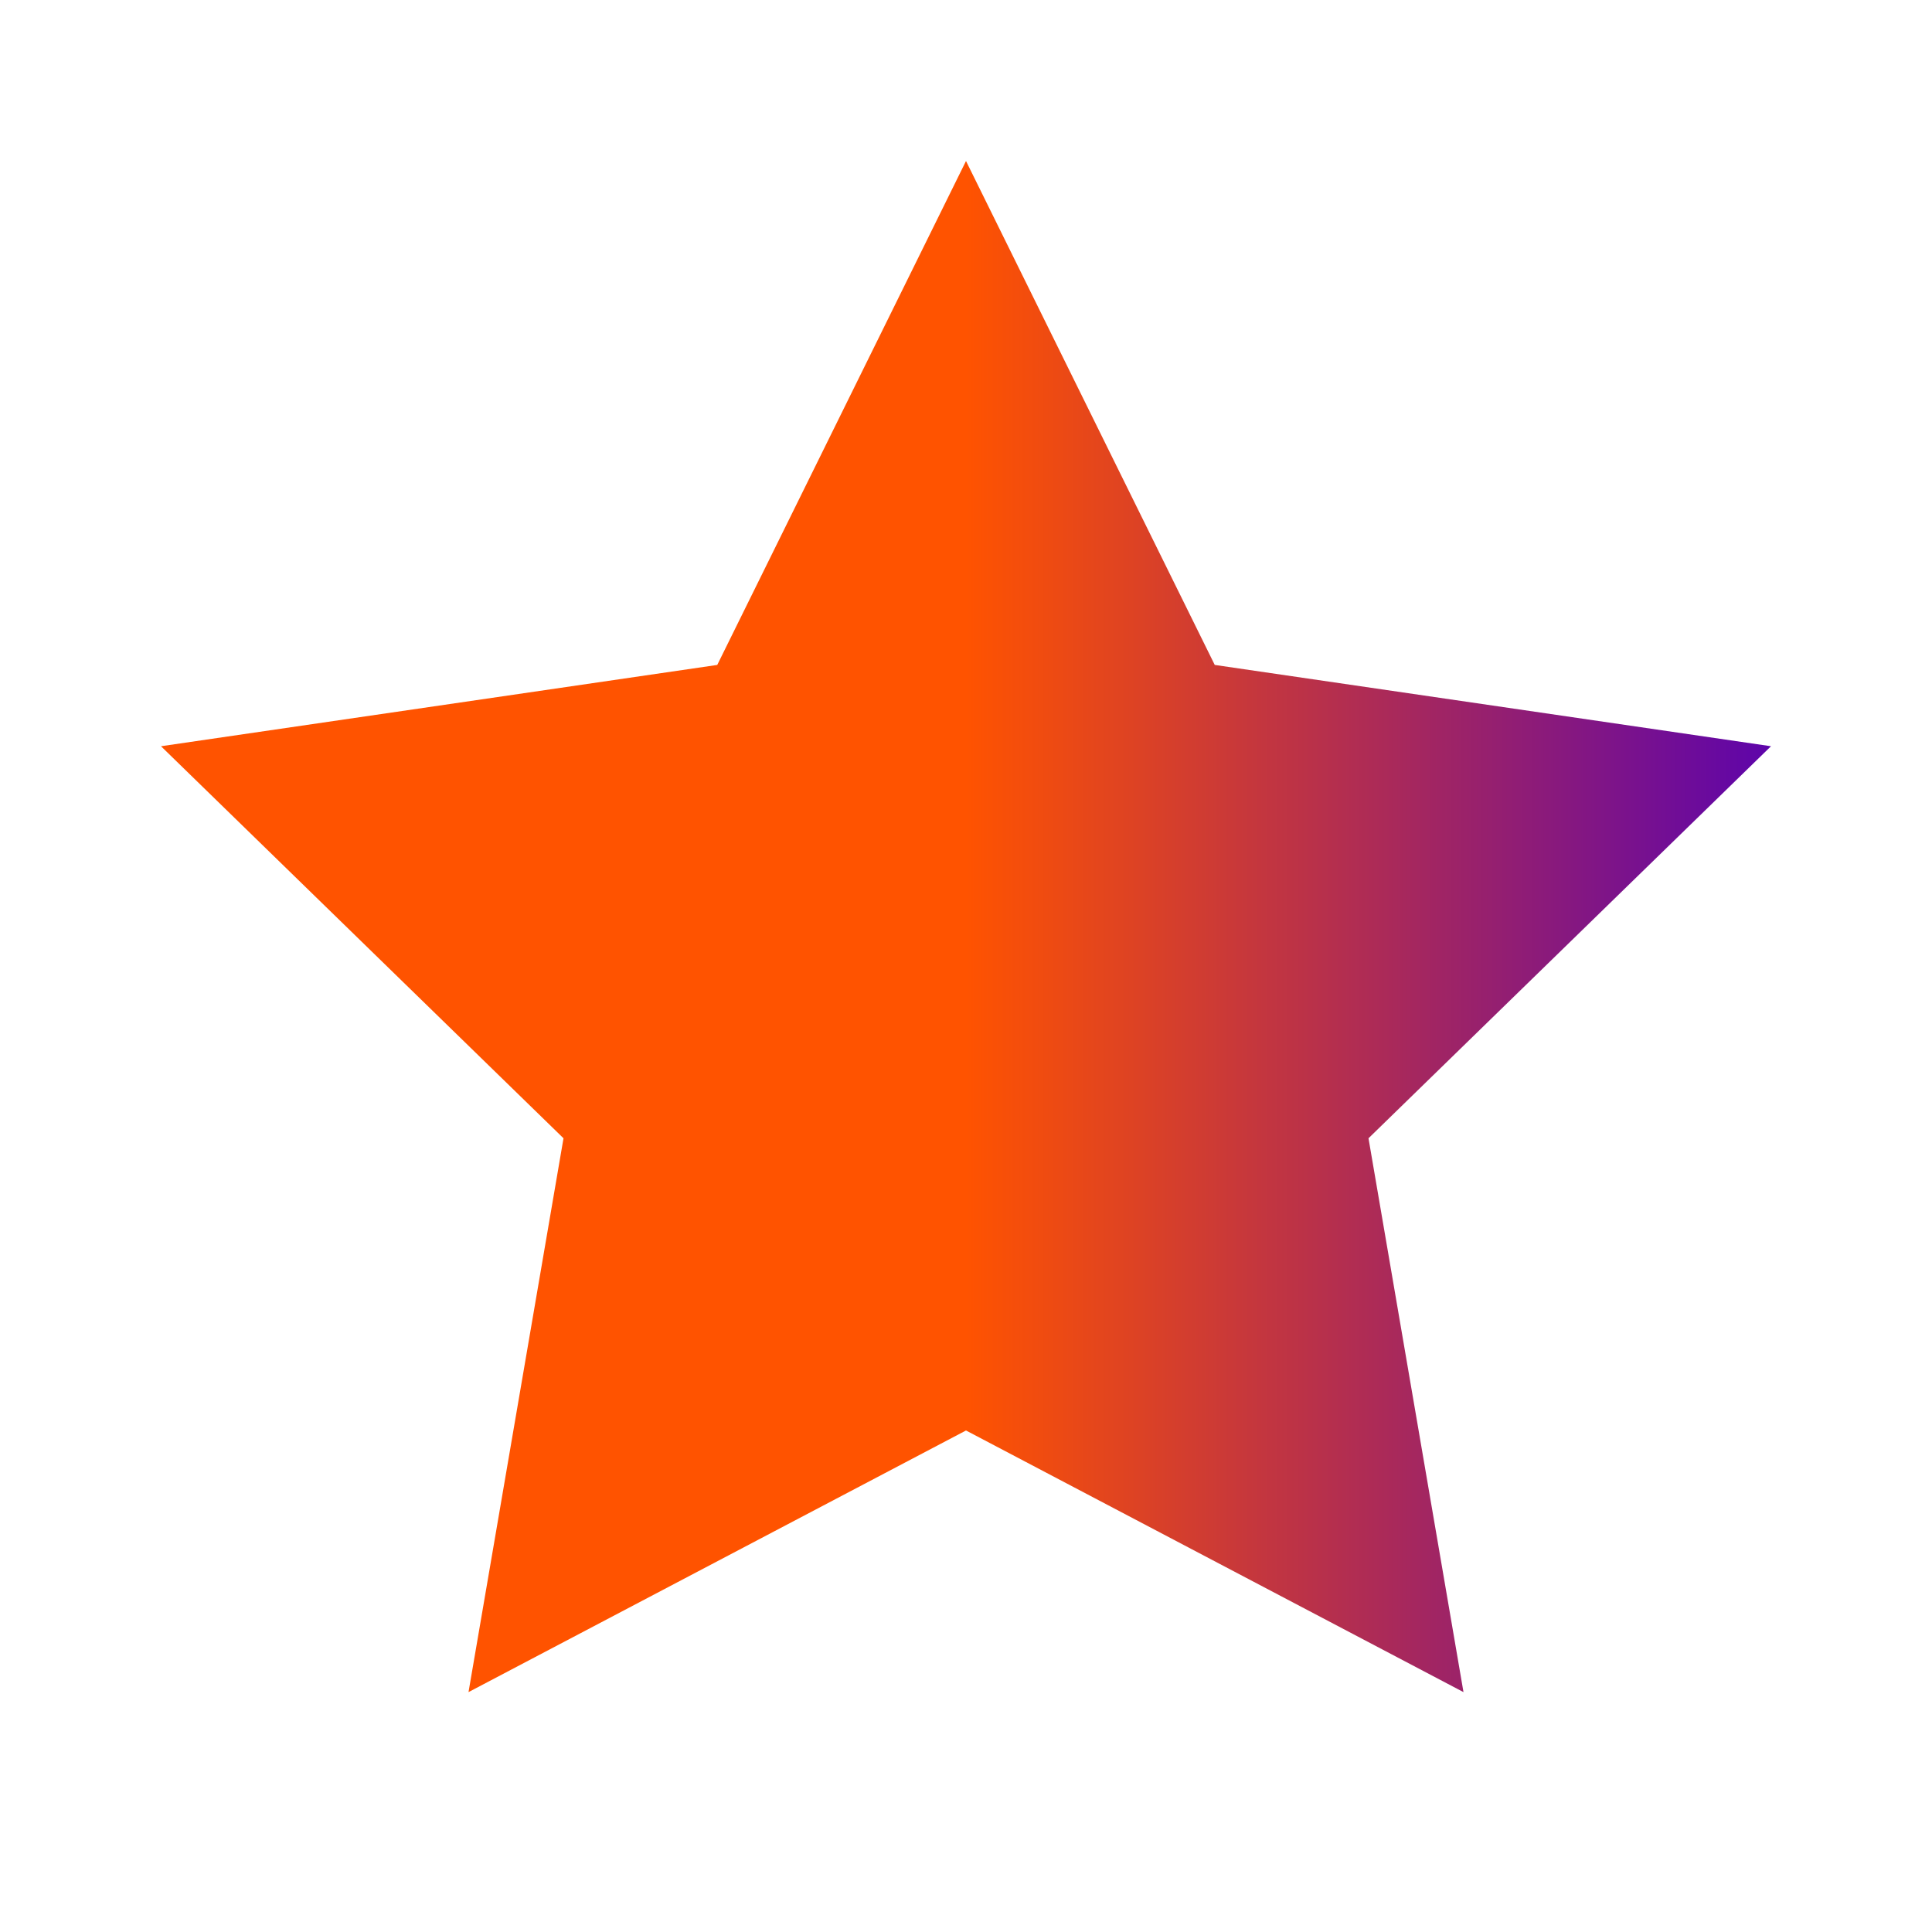 <svg xmlns="http://www.w3.org/2000/svg" viewBox="0 0 24 24" width="25" height="25" fill="url(#grad1)">
  <defs>
    <linearGradient id="grad1" x1="0.5" y1="0.5" x2="1" y2="0.5">
      <stop offset="0%" style="stop-color:#ff5300;stop-opacity:1" />
      <stop offset="100%" style="stop-color:#5b03ad;stop-opacity:1" />
    </linearGradient>
  </defs>
  <polygon points="12 2 15.09 8.26 22 9.27 17 14.14 18.18 21.02 12 17.77 5.82 21.02 7 14.14 2 9.27 8.91 8.26 12 2" />
</svg>
